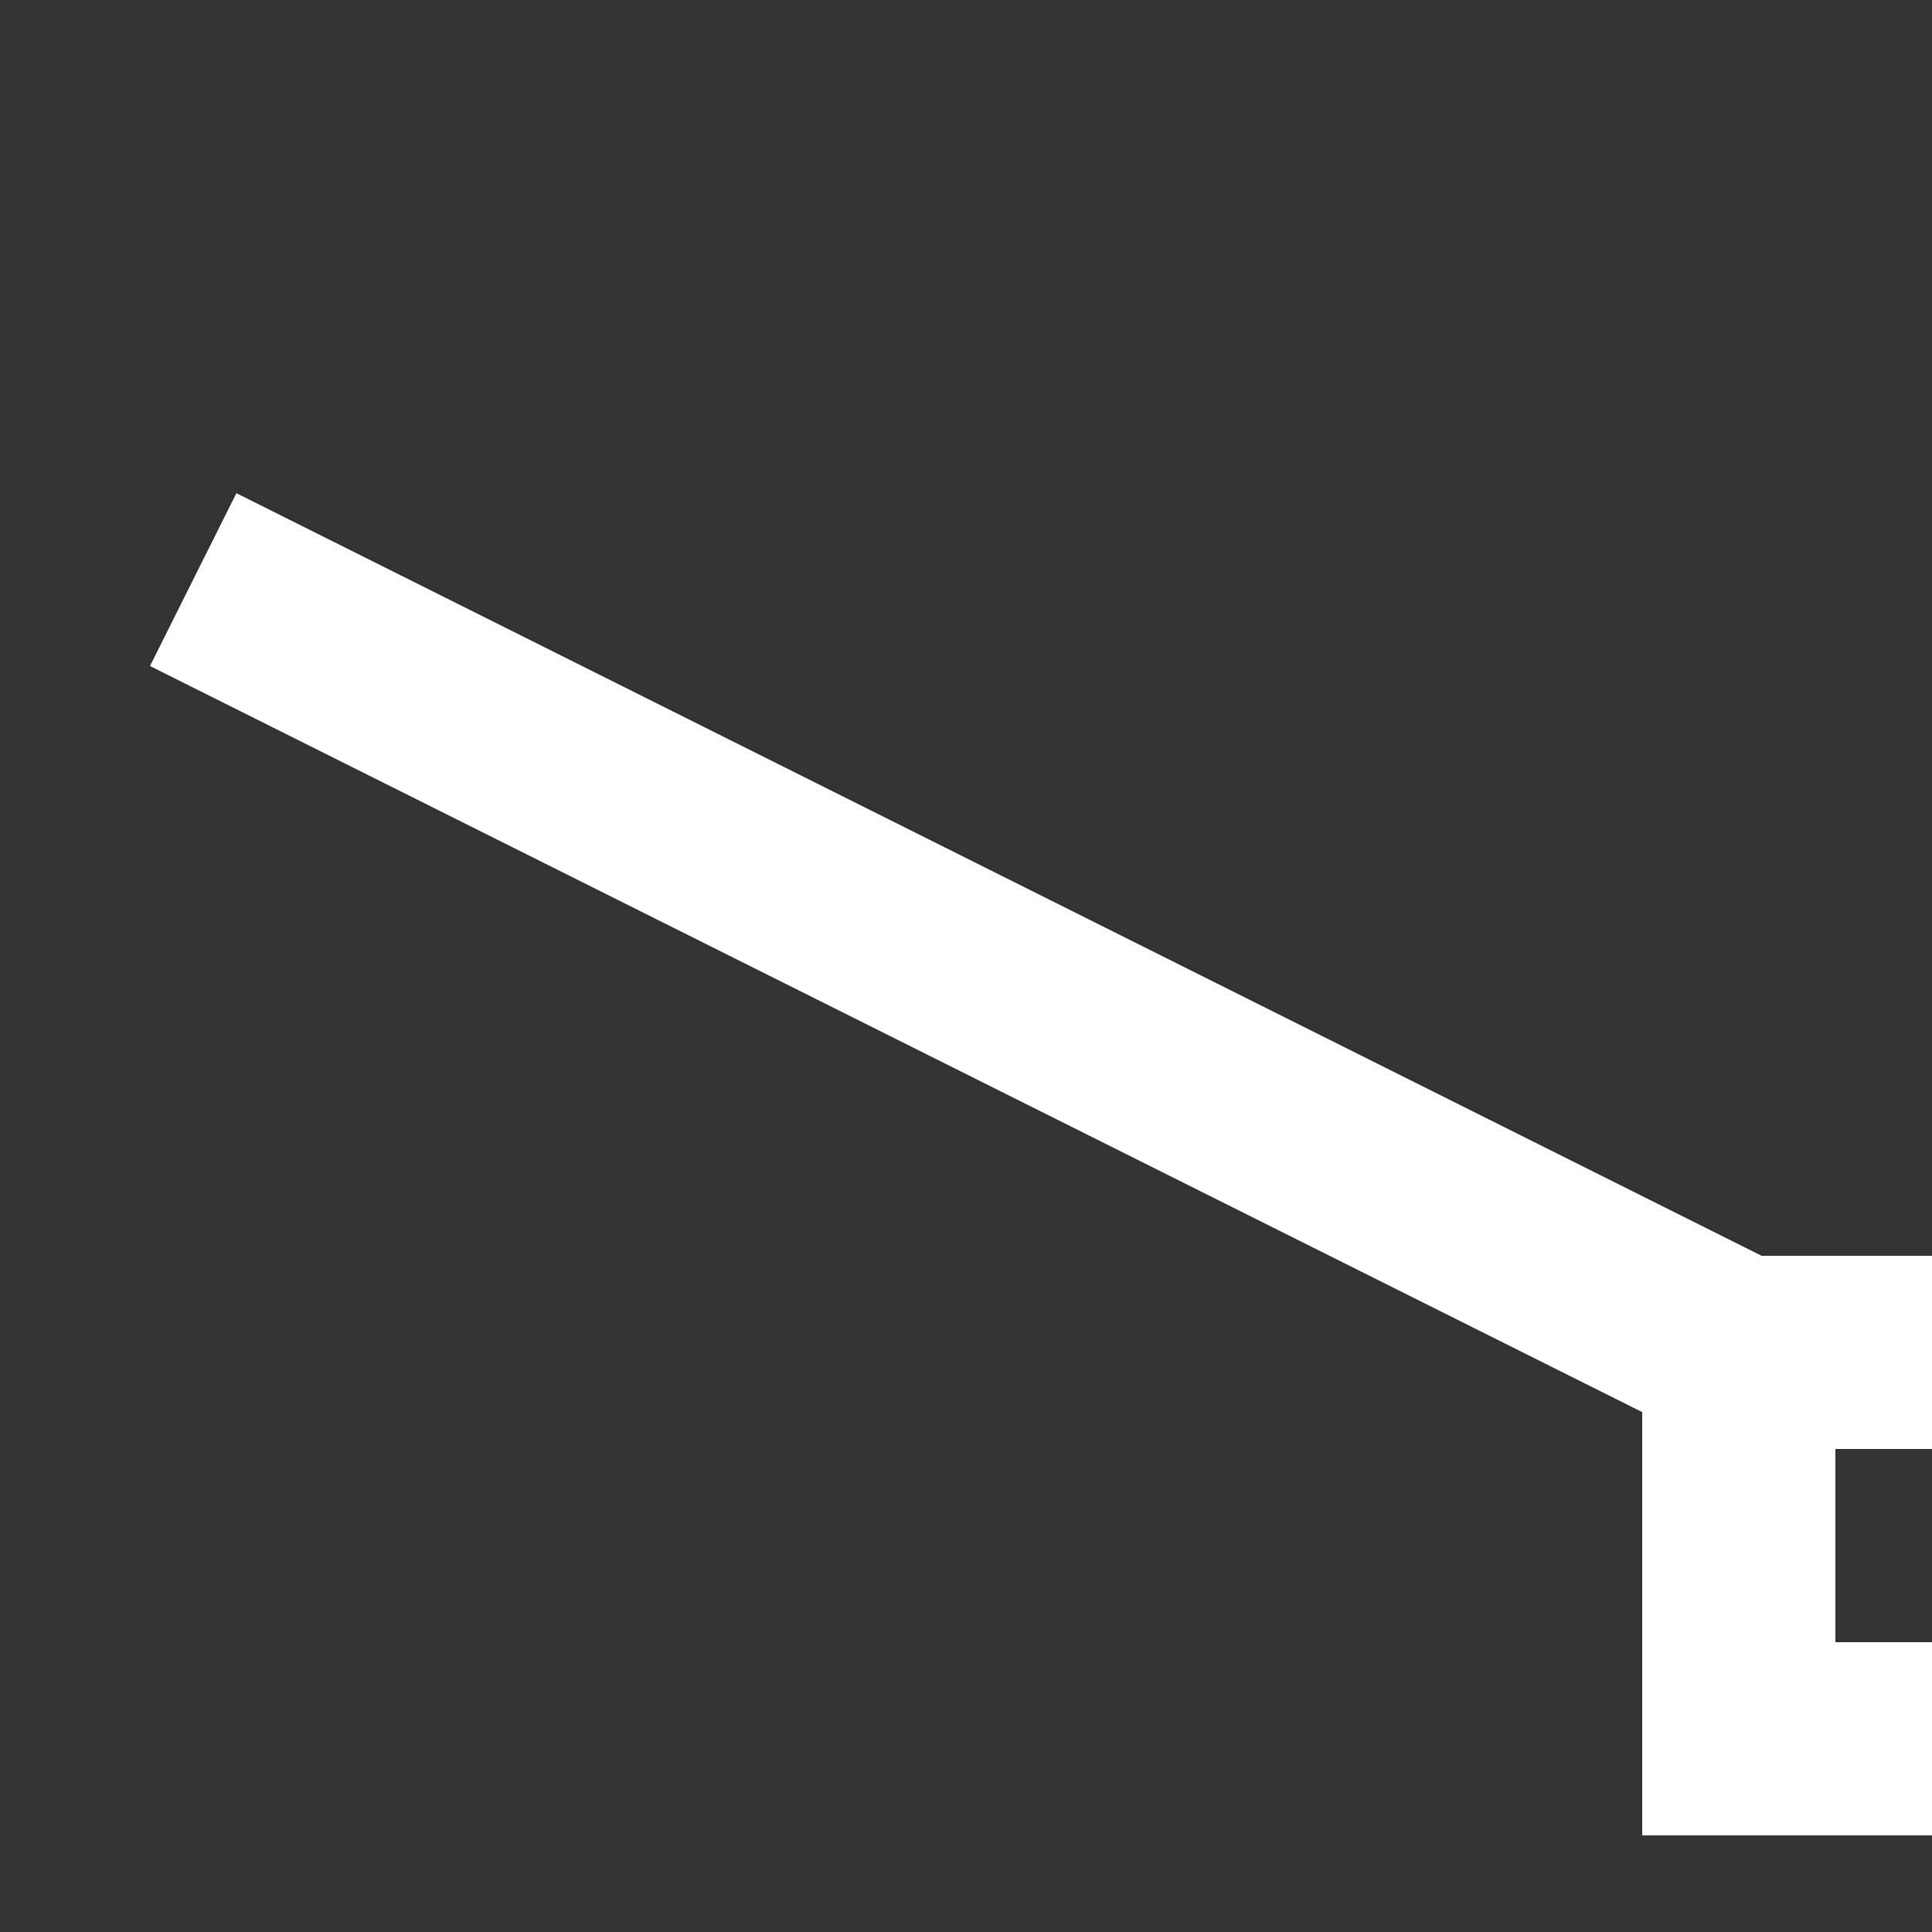 <svg xmlns="http://www.w3.org/2000/svg"
xmlns:xlink="http://www.w3.org/1999/xlink"
viewBox="0 0 100 100">

<rect x="0" y="0" width="100" height="100" fill="#333333" stroke="none"/>

<rect x="10" y="30" height="20" width="20" fill="none" />
<rect x="90" y="70" height="20" width="20" fill="none"  stroke="white" stroke-width="10" />
<line x1="10" y1="30" x2="90" y2="70" stroke="white" stroke-width="10" />

</svg>

